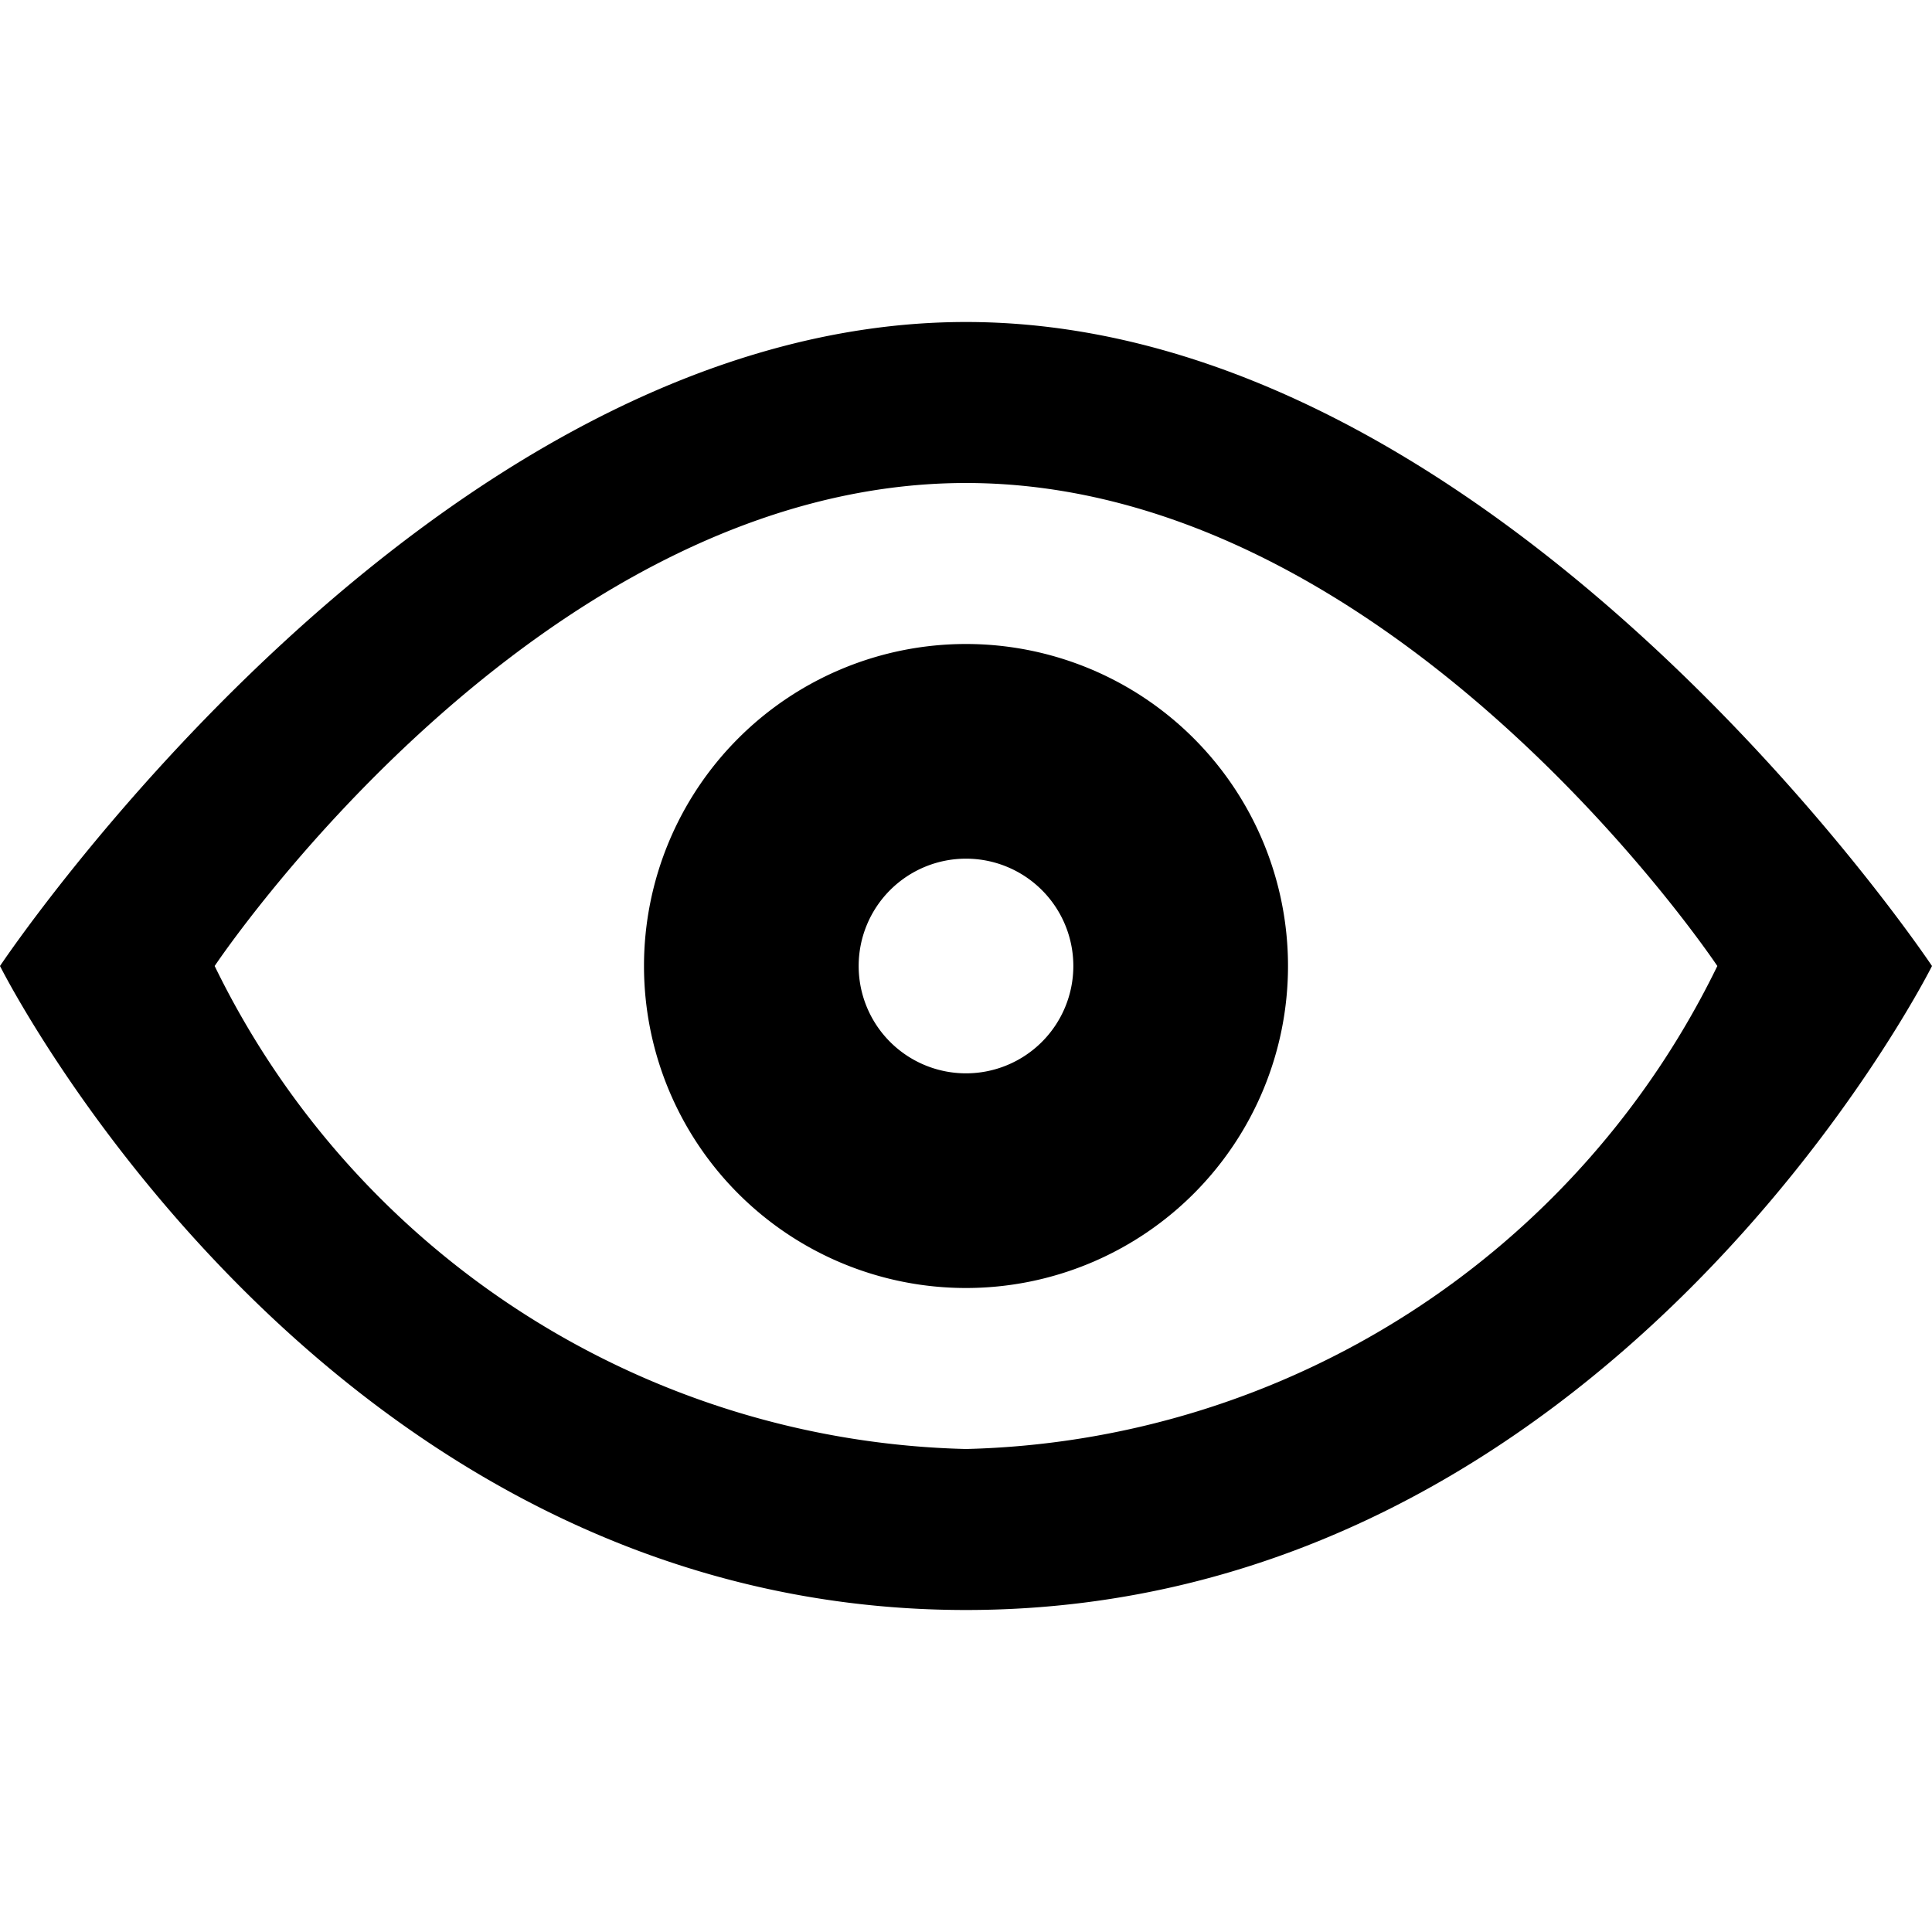 <svg id="Ebene_1" data-name="Ebene 1" xmlns="http://www.w3.org/2000/svg" viewBox="0 0 18 18"><path d="M9,6a3,3,0,1,0,3,3A3,3,0,0,0,9,6Zm0,4a1,1,0,1,1,1-1A1,1,0,0,1,9,10Z"/><path d="M9,3C4,3,0,9,0,9s3,6,9,6,9-6,9-6S14,3,9,3ZM9,13.5A8,8,0,0,1,2,9S5,4.5,9,4.5,16,9,16,9A8,8,0,0,1,9,13.5Z"/></svg>